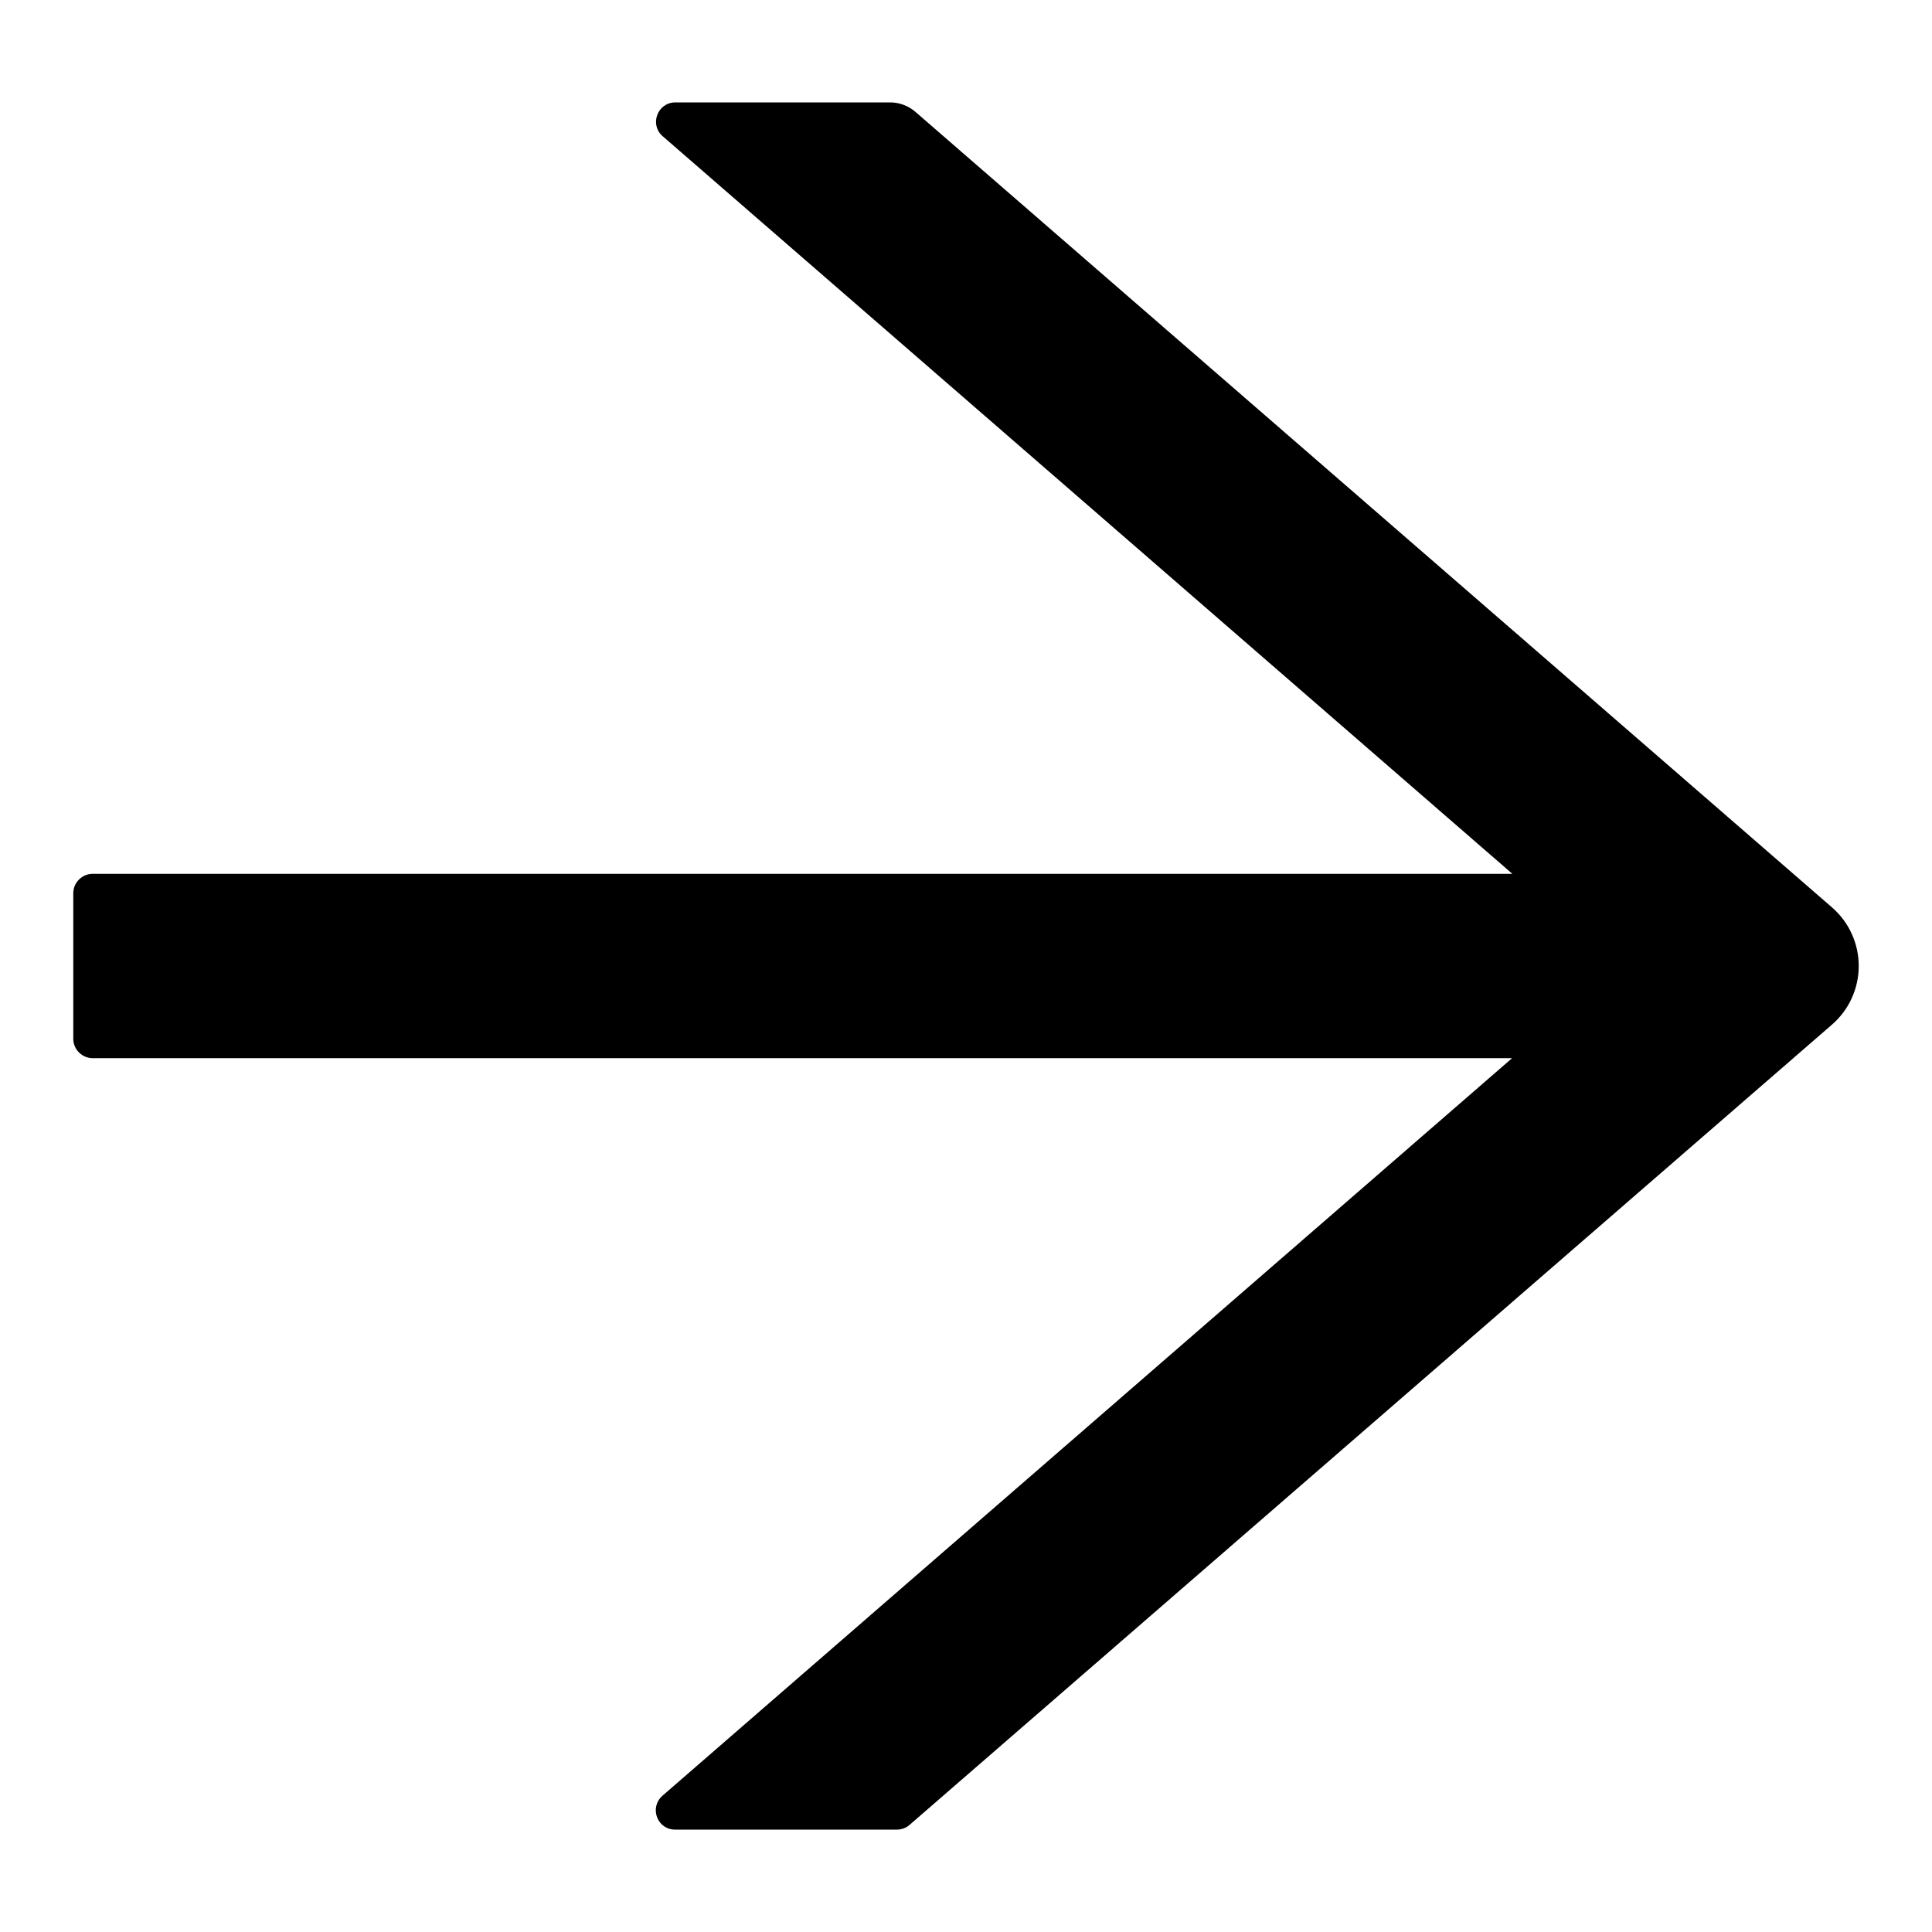 <svg width="14" height="14" viewBox="0 0 14 14" fill="none" xmlns="http://www.w3.org/2000/svg">
<path d="M13.275 6.575L6.634 0.811C6.583 0.767 6.518 0.742 6.45 0.742H4.894C4.764 0.742 4.704 0.904 4.803 0.988L10.959 6.332H0.672C0.595 6.332 0.531 6.395 0.531 6.473V7.527C0.531 7.605 0.595 7.668 0.672 7.668H10.957L4.801 13.012C4.703 13.098 4.762 13.258 4.892 13.258H6.501C6.534 13.258 6.568 13.245 6.592 13.223L13.275 7.425C13.336 7.372 13.385 7.307 13.418 7.234C13.452 7.16 13.469 7.081 13.469 7C13.469 6.919 13.452 6.84 13.418 6.766C13.385 6.693 13.336 6.628 13.275 6.575Z" fill="black"/>
</svg>
